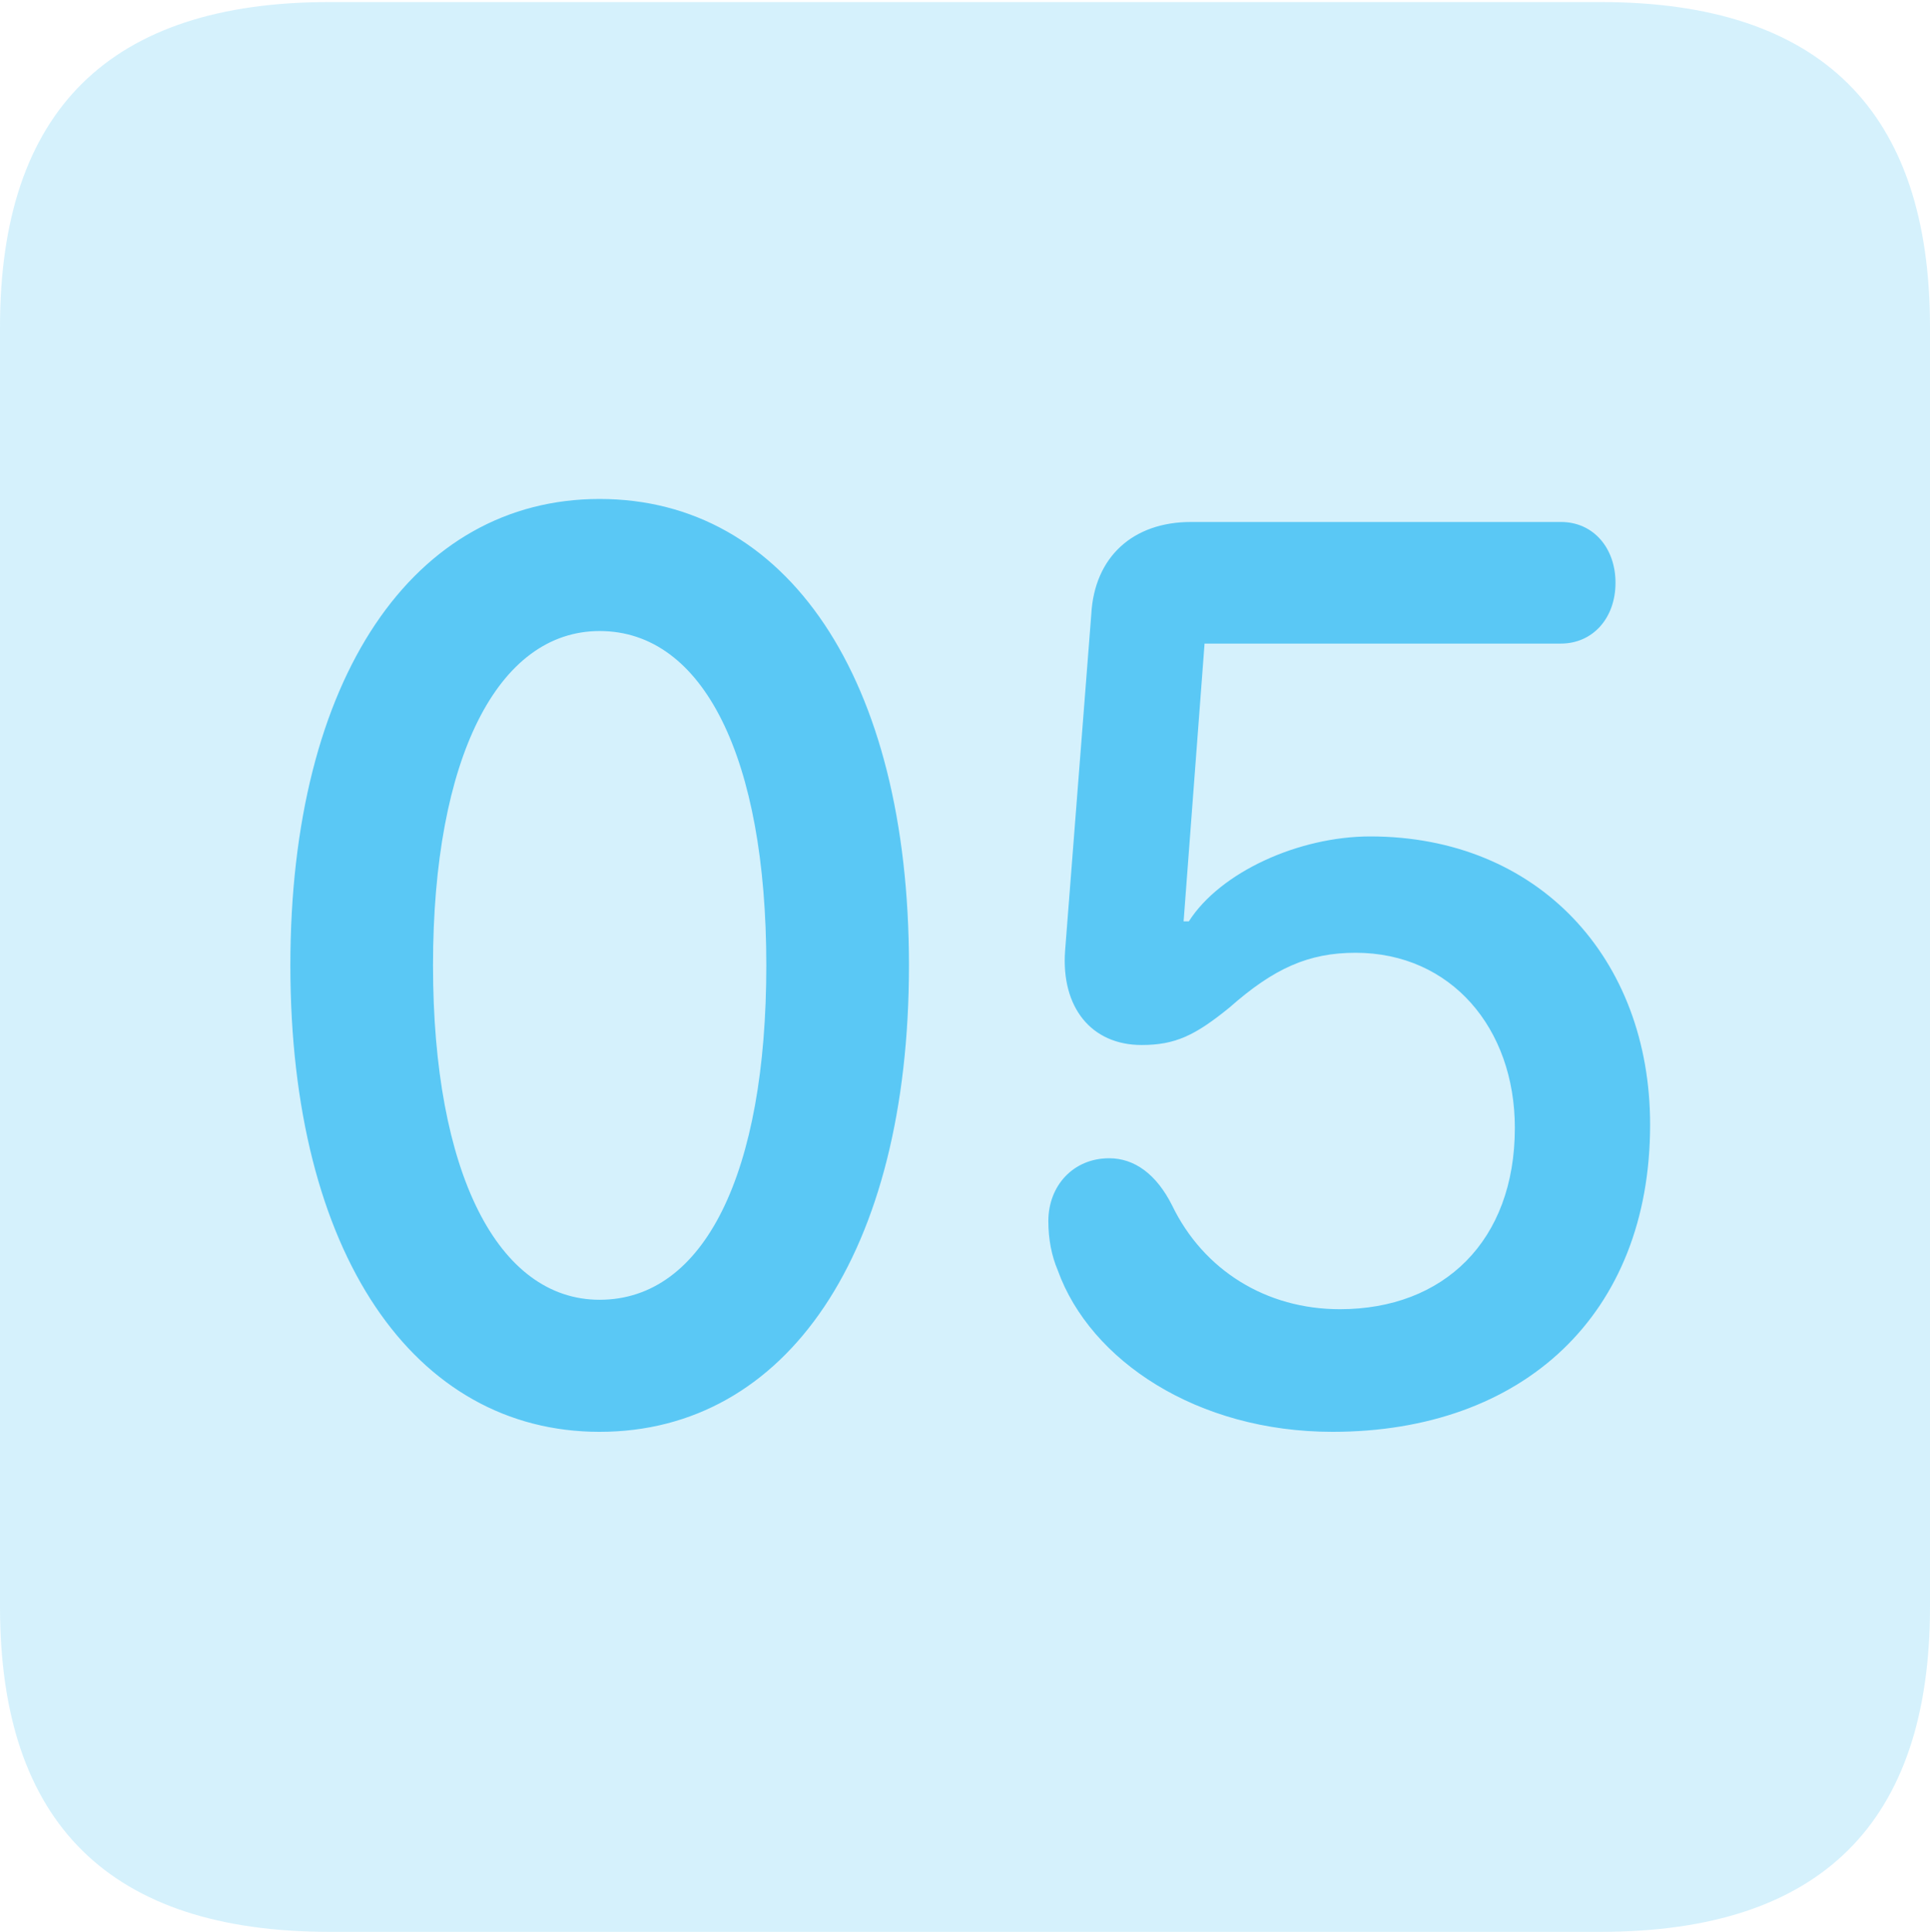 <?xml version="1.0" encoding="UTF-8"?>
<!--Generator: Apple Native CoreSVG 175.5-->
<!DOCTYPE svg
PUBLIC "-//W3C//DTD SVG 1.1//EN"
       "http://www.w3.org/Graphics/SVG/1.1/DTD/svg11.dtd">
<svg version="1.1" xmlns="http://www.w3.org/2000/svg" xmlns:xlink="http://www.w3.org/1999/xlink" width="22.473" height="22.498">
 <g>
  <rect height="22.498" opacity="0" width="22.473" x="0" y="0"/>
  <path d="M3.833 22.498L18.64 22.498C21.204 22.498 22.473 21.228 22.473 18.713L22.473 3.809C22.473 1.294 21.204 0.024 18.64 0.024L3.833 0.024C1.282 0.024 0 1.282 0 3.809L0 18.713C0 21.24 1.282 22.498 3.833 22.498Z" fill="#5ac8f5" fill-opacity="0.25"/>
  <path d="M6.982 16.675C4.822 16.675 3.381 14.6 3.381 11.243C3.381 7.886 4.822 5.811 6.982 5.811C9.155 5.811 10.584 7.886 10.584 11.243C10.584 14.6 9.155 16.675 6.982 16.675ZM6.982 15.137C8.203 15.137 8.923 13.66 8.923 11.243C8.923 8.826 8.191 7.349 6.982 7.349C5.798 7.349 5.042 8.826 5.042 11.243C5.042 13.66 5.798 15.137 6.982 15.137ZM15.515 16.675C13.94 16.675 12.695 15.845 12.317 14.795C12.244 14.624 12.207 14.429 12.207 14.221C12.207 13.806 12.5 13.489 12.915 13.489C13.208 13.489 13.464 13.672 13.648 14.038C14.014 14.795 14.746 15.247 15.601 15.247C16.809 15.247 17.639 14.453 17.639 13.135C17.639 11.975 16.895 11.096 15.784 11.096C15.234 11.096 14.832 11.279 14.319 11.731C13.916 12.06 13.684 12.17 13.293 12.17C12.707 12.17 12.354 11.731 12.402 11.072L12.707 7.153C12.744 6.482 13.196 6.079 13.867 6.079L18.176 6.079C18.555 6.079 18.811 6.384 18.811 6.787C18.811 7.202 18.543 7.495 18.176 7.495L14.026 7.495L13.782 10.73L13.843 10.73C14.209 10.156 15.124 9.741 15.955 9.741C17.908 9.741 19.214 11.157 19.214 13.098C19.214 15.308 17.737 16.675 15.515 16.675Z" fill="#5ac8f5"/>
 </g>
</svg>
